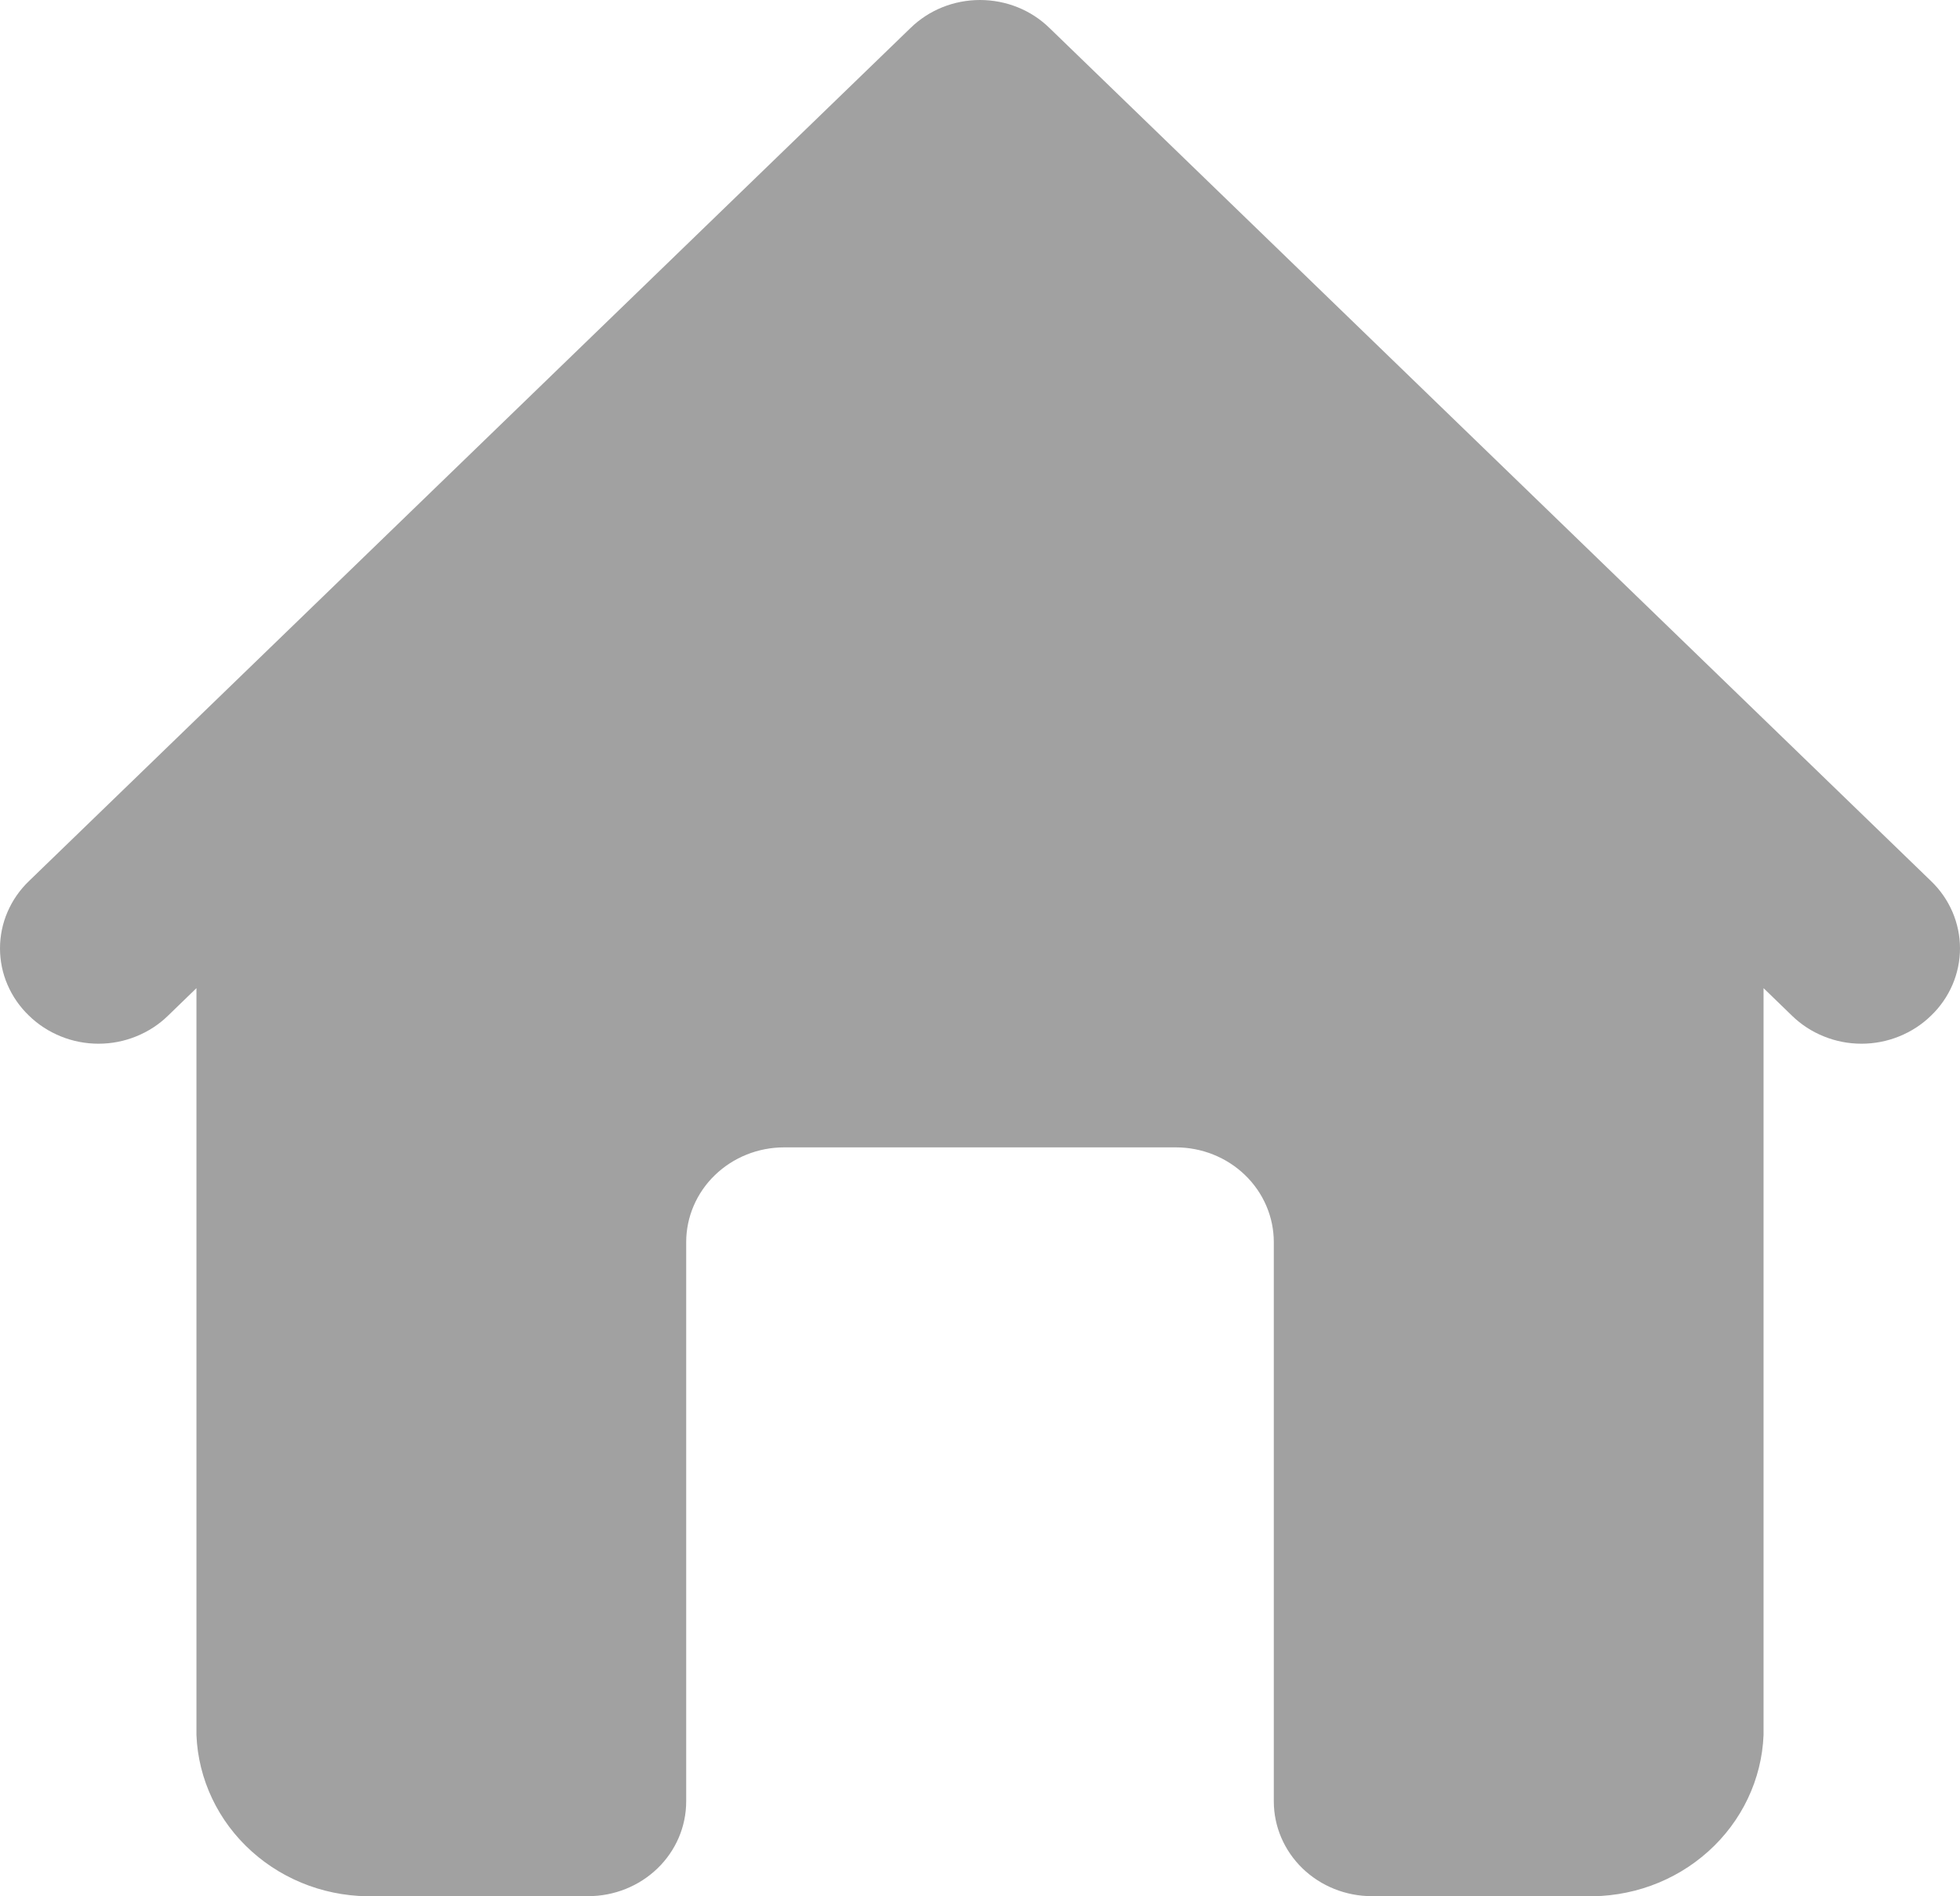<svg width="31" height="30" viewBox="0 0 31 30" fill="none" xmlns="http://www.w3.org/2000/svg">
<path d="M30.542 16.068C30.398 16.209 30.226 16.32 30.038 16.396C29.849 16.473 29.646 16.512 29.442 16.512C29.237 16.512 29.035 16.473 28.846 16.396C28.657 16.32 28.486 16.209 28.342 16.068L27.893 15.633V27.449C27.865 28.151 27.55 28.813 27.019 29.29C26.488 29.768 25.783 30.023 25.058 29.998H21.696C21.286 29.998 20.892 29.84 20.601 29.559C20.311 29.278 20.147 28.897 20.147 28.499V19.652C20.147 19.254 19.984 18.873 19.694 18.592C19.403 18.31 19.009 18.152 18.598 18.152H12.402C11.991 18.152 11.597 18.31 11.306 18.592C11.016 18.873 10.853 19.254 10.853 19.652V28.499C10.853 28.897 10.69 29.278 10.399 29.559C10.108 29.84 9.714 29.998 9.304 29.998H5.942C5.217 30.023 4.512 29.768 3.981 29.29C3.45 28.813 3.135 28.151 3.107 27.449V15.633L2.658 16.068C2.514 16.209 2.343 16.32 2.154 16.396C1.965 16.473 1.763 16.512 1.558 16.512C1.354 16.512 1.151 16.473 0.962 16.396C0.774 16.32 0.602 16.209 0.458 16.068C0.313 15.929 0.198 15.763 0.119 15.58C0.04 15.398 0 15.201 0 15.004C0 14.806 0.04 14.61 0.119 14.427C0.198 14.244 0.313 14.078 0.458 13.939L14.4 0.444C14.544 0.303 14.716 0.191 14.904 0.115C15.093 0.039 15.296 0 15.5 0C15.704 0 15.907 0.039 16.096 0.115C16.285 0.191 16.456 0.303 16.6 0.444L30.542 13.939C30.687 14.078 30.802 14.244 30.881 14.427C30.959 14.61 31 14.806 31 15.004C31 15.201 30.959 15.398 30.881 15.58C30.802 15.763 30.687 15.929 30.542 16.068Z" fill="#A1A1A1"/>
</svg>

